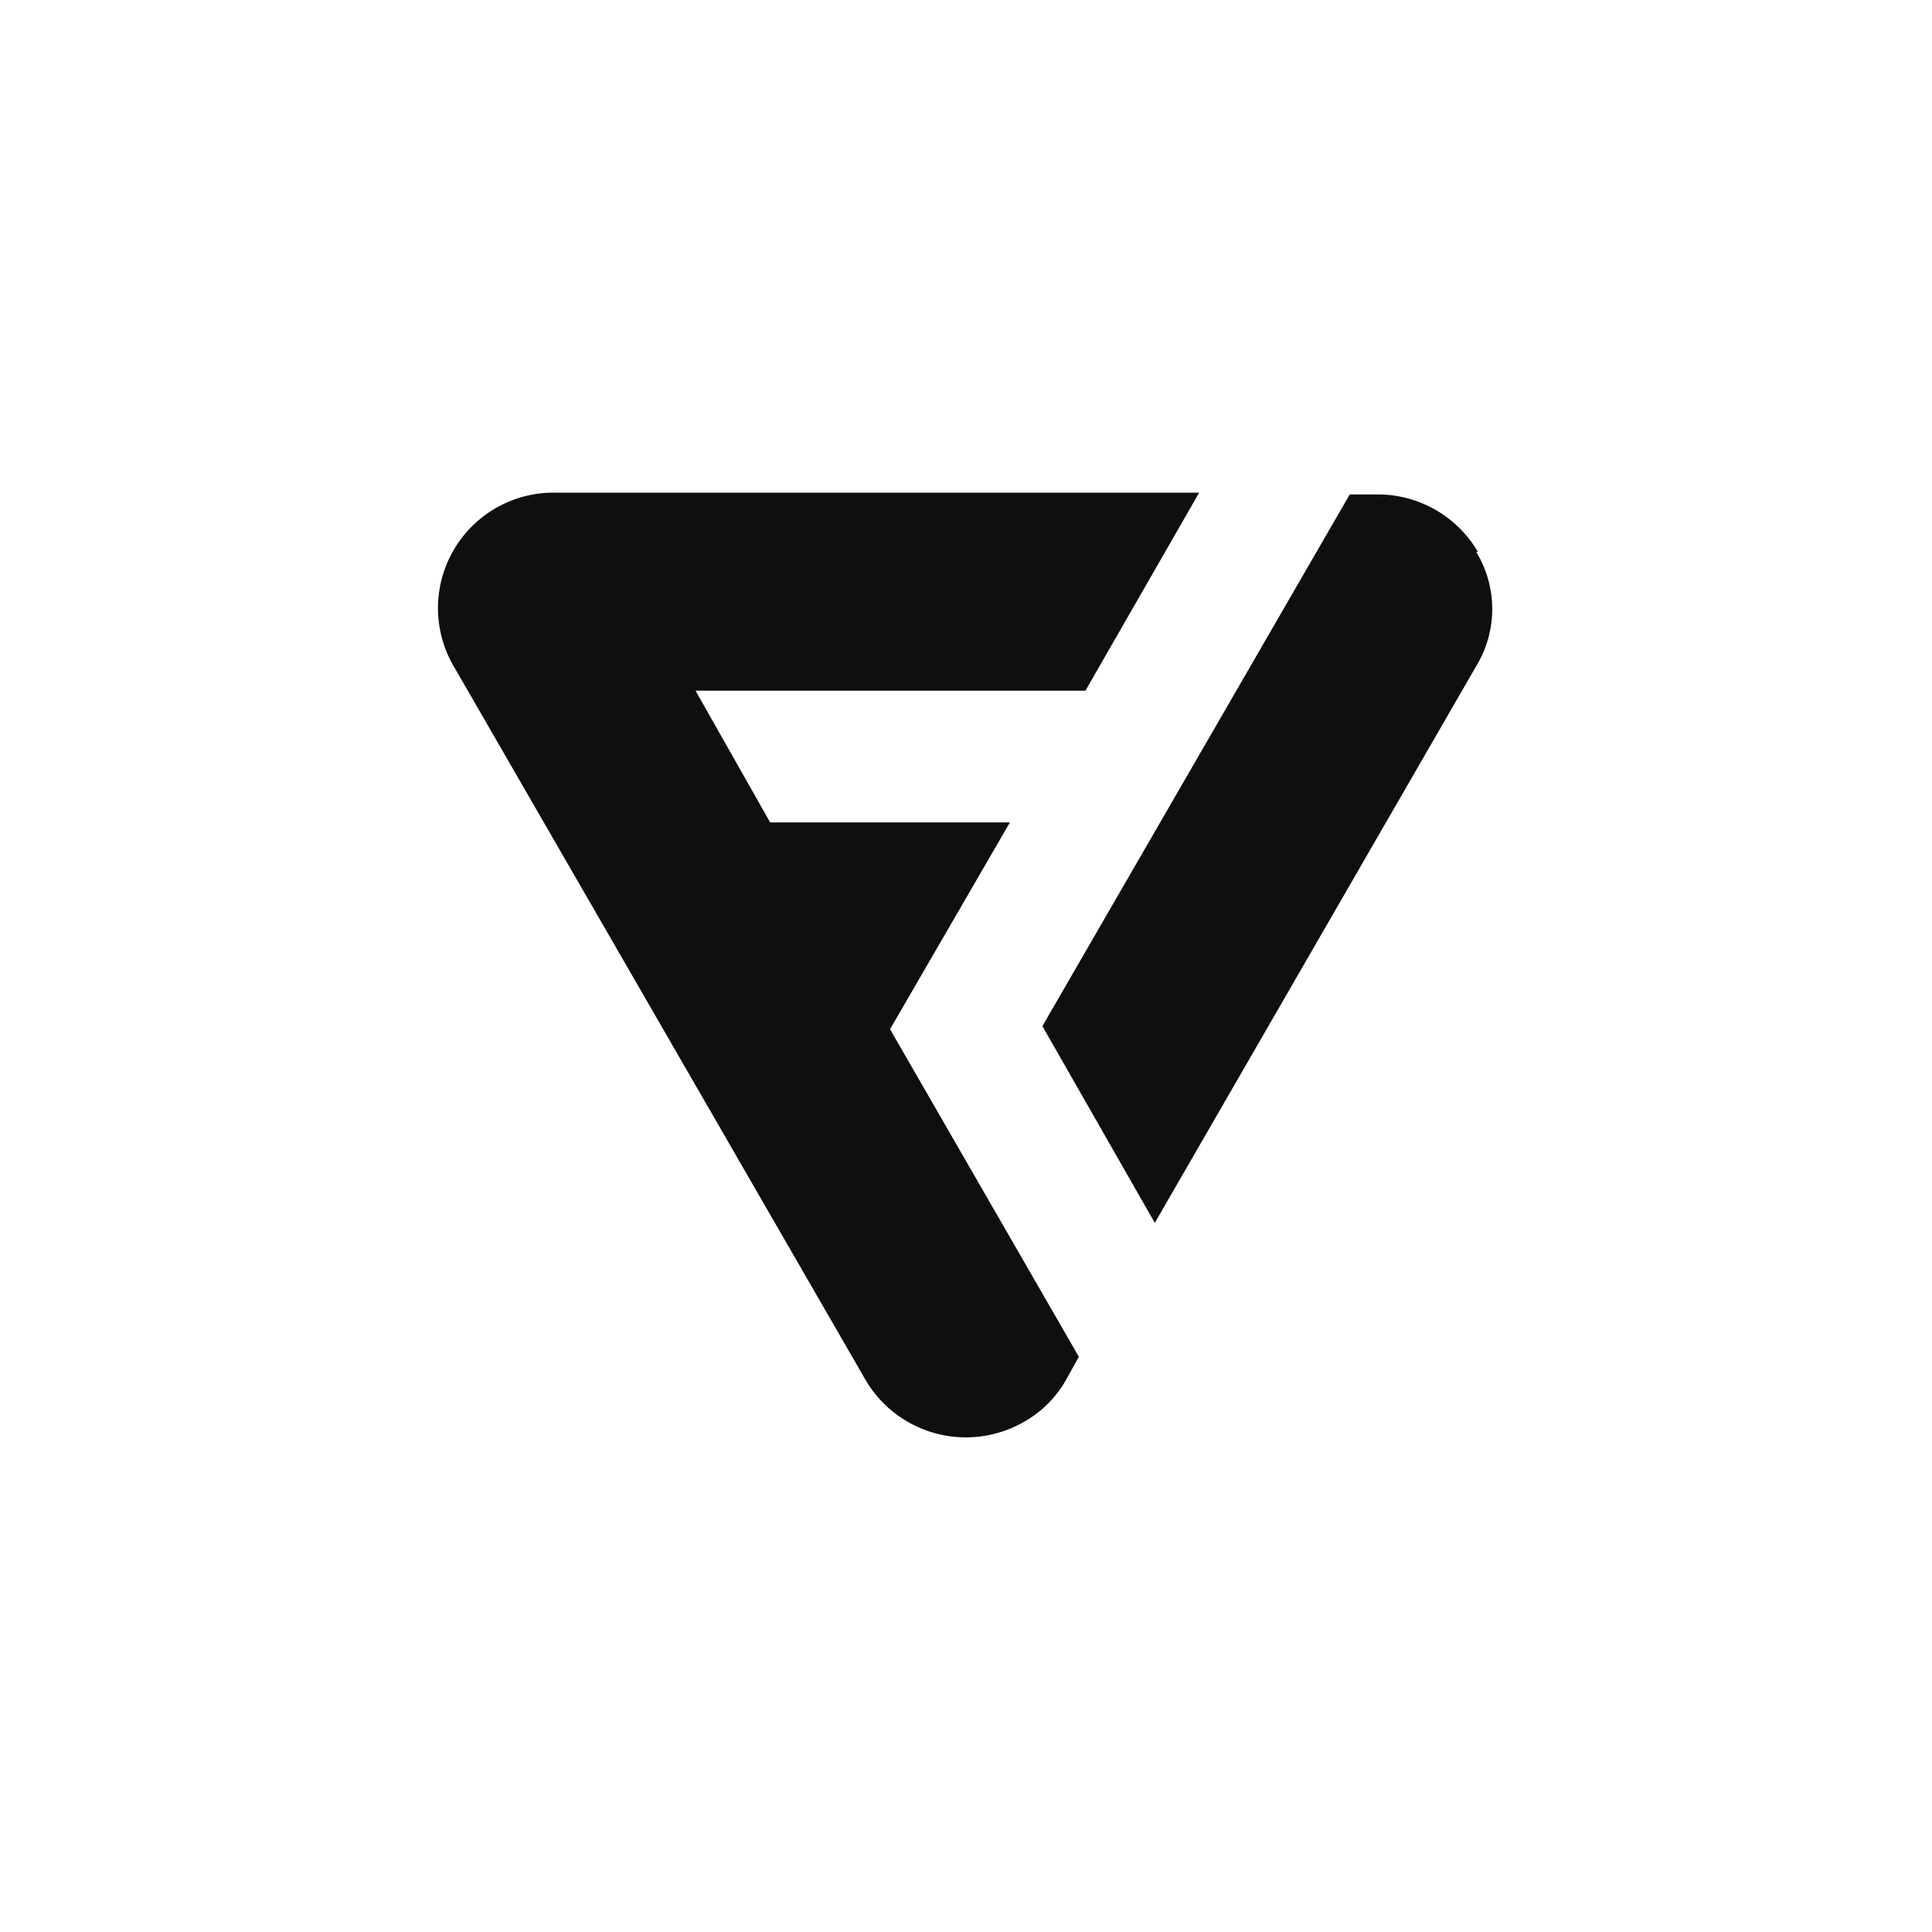 <svg xmlns="http://www.w3.org/2000/svg" viewBox="0 0 44 44"><defs><style>.cls-1{fill:#0f0f0f;}.cls-2{fill:none;}</style></defs><title>logo-flaticon</title><g id="Слой_2" data-name="Слой 2"><g id="Слой_4" data-name="Слой 4"><g id="logo-flaticon"><path class="cls-1" d="M23,18.73H17.54l-1.7-3h8.88l2.59-4.51H12.63a2.63,2.63,0,0,0-2.27,4l9.36,16.22a2.65,2.65,0,0,0,3.62.93,2.51,2.51,0,0,0,.93-.93l.3-.54-4.3-7.46Z"/><path class="cls-1" d="M33.66,12.57a2.65,2.65,0,0,0-2.28-1.31h-.64l-7,12.11,2.56,4.48,7.32-12.68a2.5,2.5,0,0,0,0-2.6h0Z"/><circle class="cls-2" cx="22" cy="22" r="22"/><rect class="cls-2" x="10" y="10" width="24" height="24"/></g></g></g></svg>
